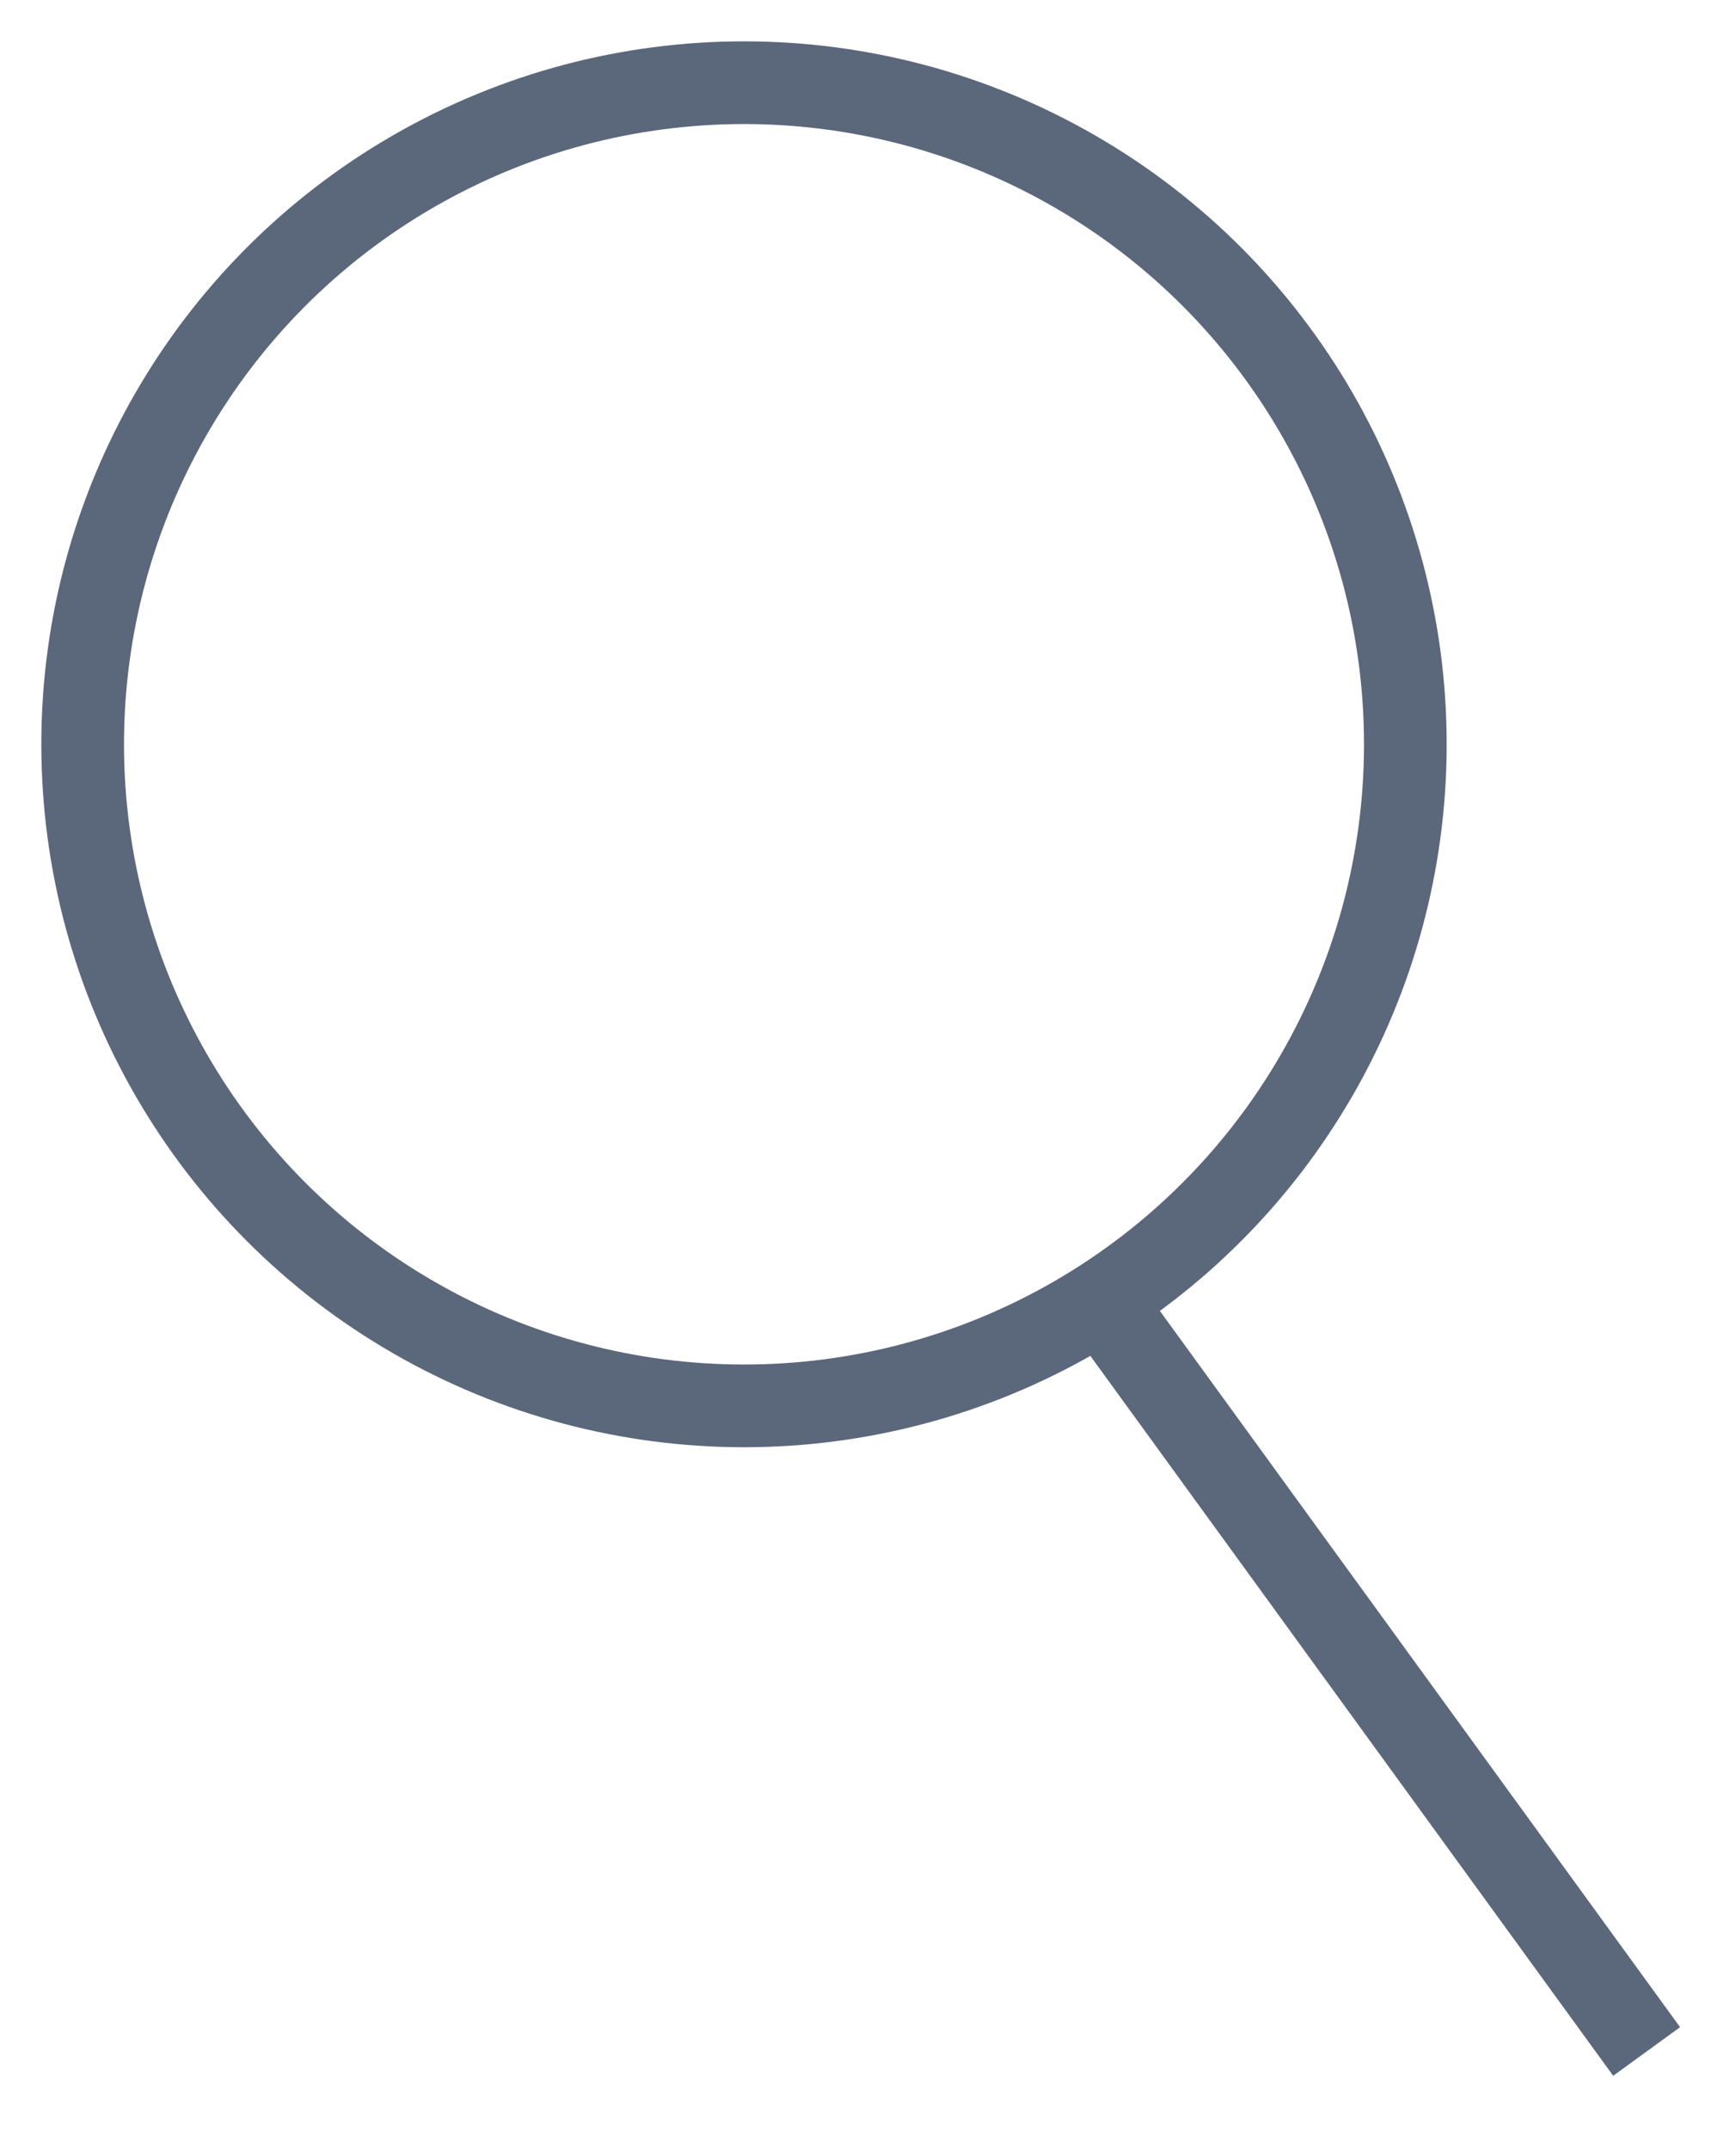 <?xml version="1.0" encoding="UTF-8" standalone="no"?>
<svg width="21px" height="26px" version="1.1" xmlns="http://www.w3.org/2000/svg" xmlns:xlink="http://www.w3.org/1999/xlink">
    <defs></defs>
    <g id="Page-1" stroke="none" stroke-width="1" fill="none" fill-rule="evenodd">
        <g id="search" transform="translate(1, 1)">
            <circle id="Oval-4" stroke="#5B677B" cx="8" cy="8" r="8"></circle>
            <rect id="Rectangle-4" fill="#5B677B" transform="translate(15.686, 19.357) rotate(-36) translate(-15.686, -19.357) " x="15.186" y="13.857" width="1" height="11"></rect>
        </g>
    </g>
</svg>
